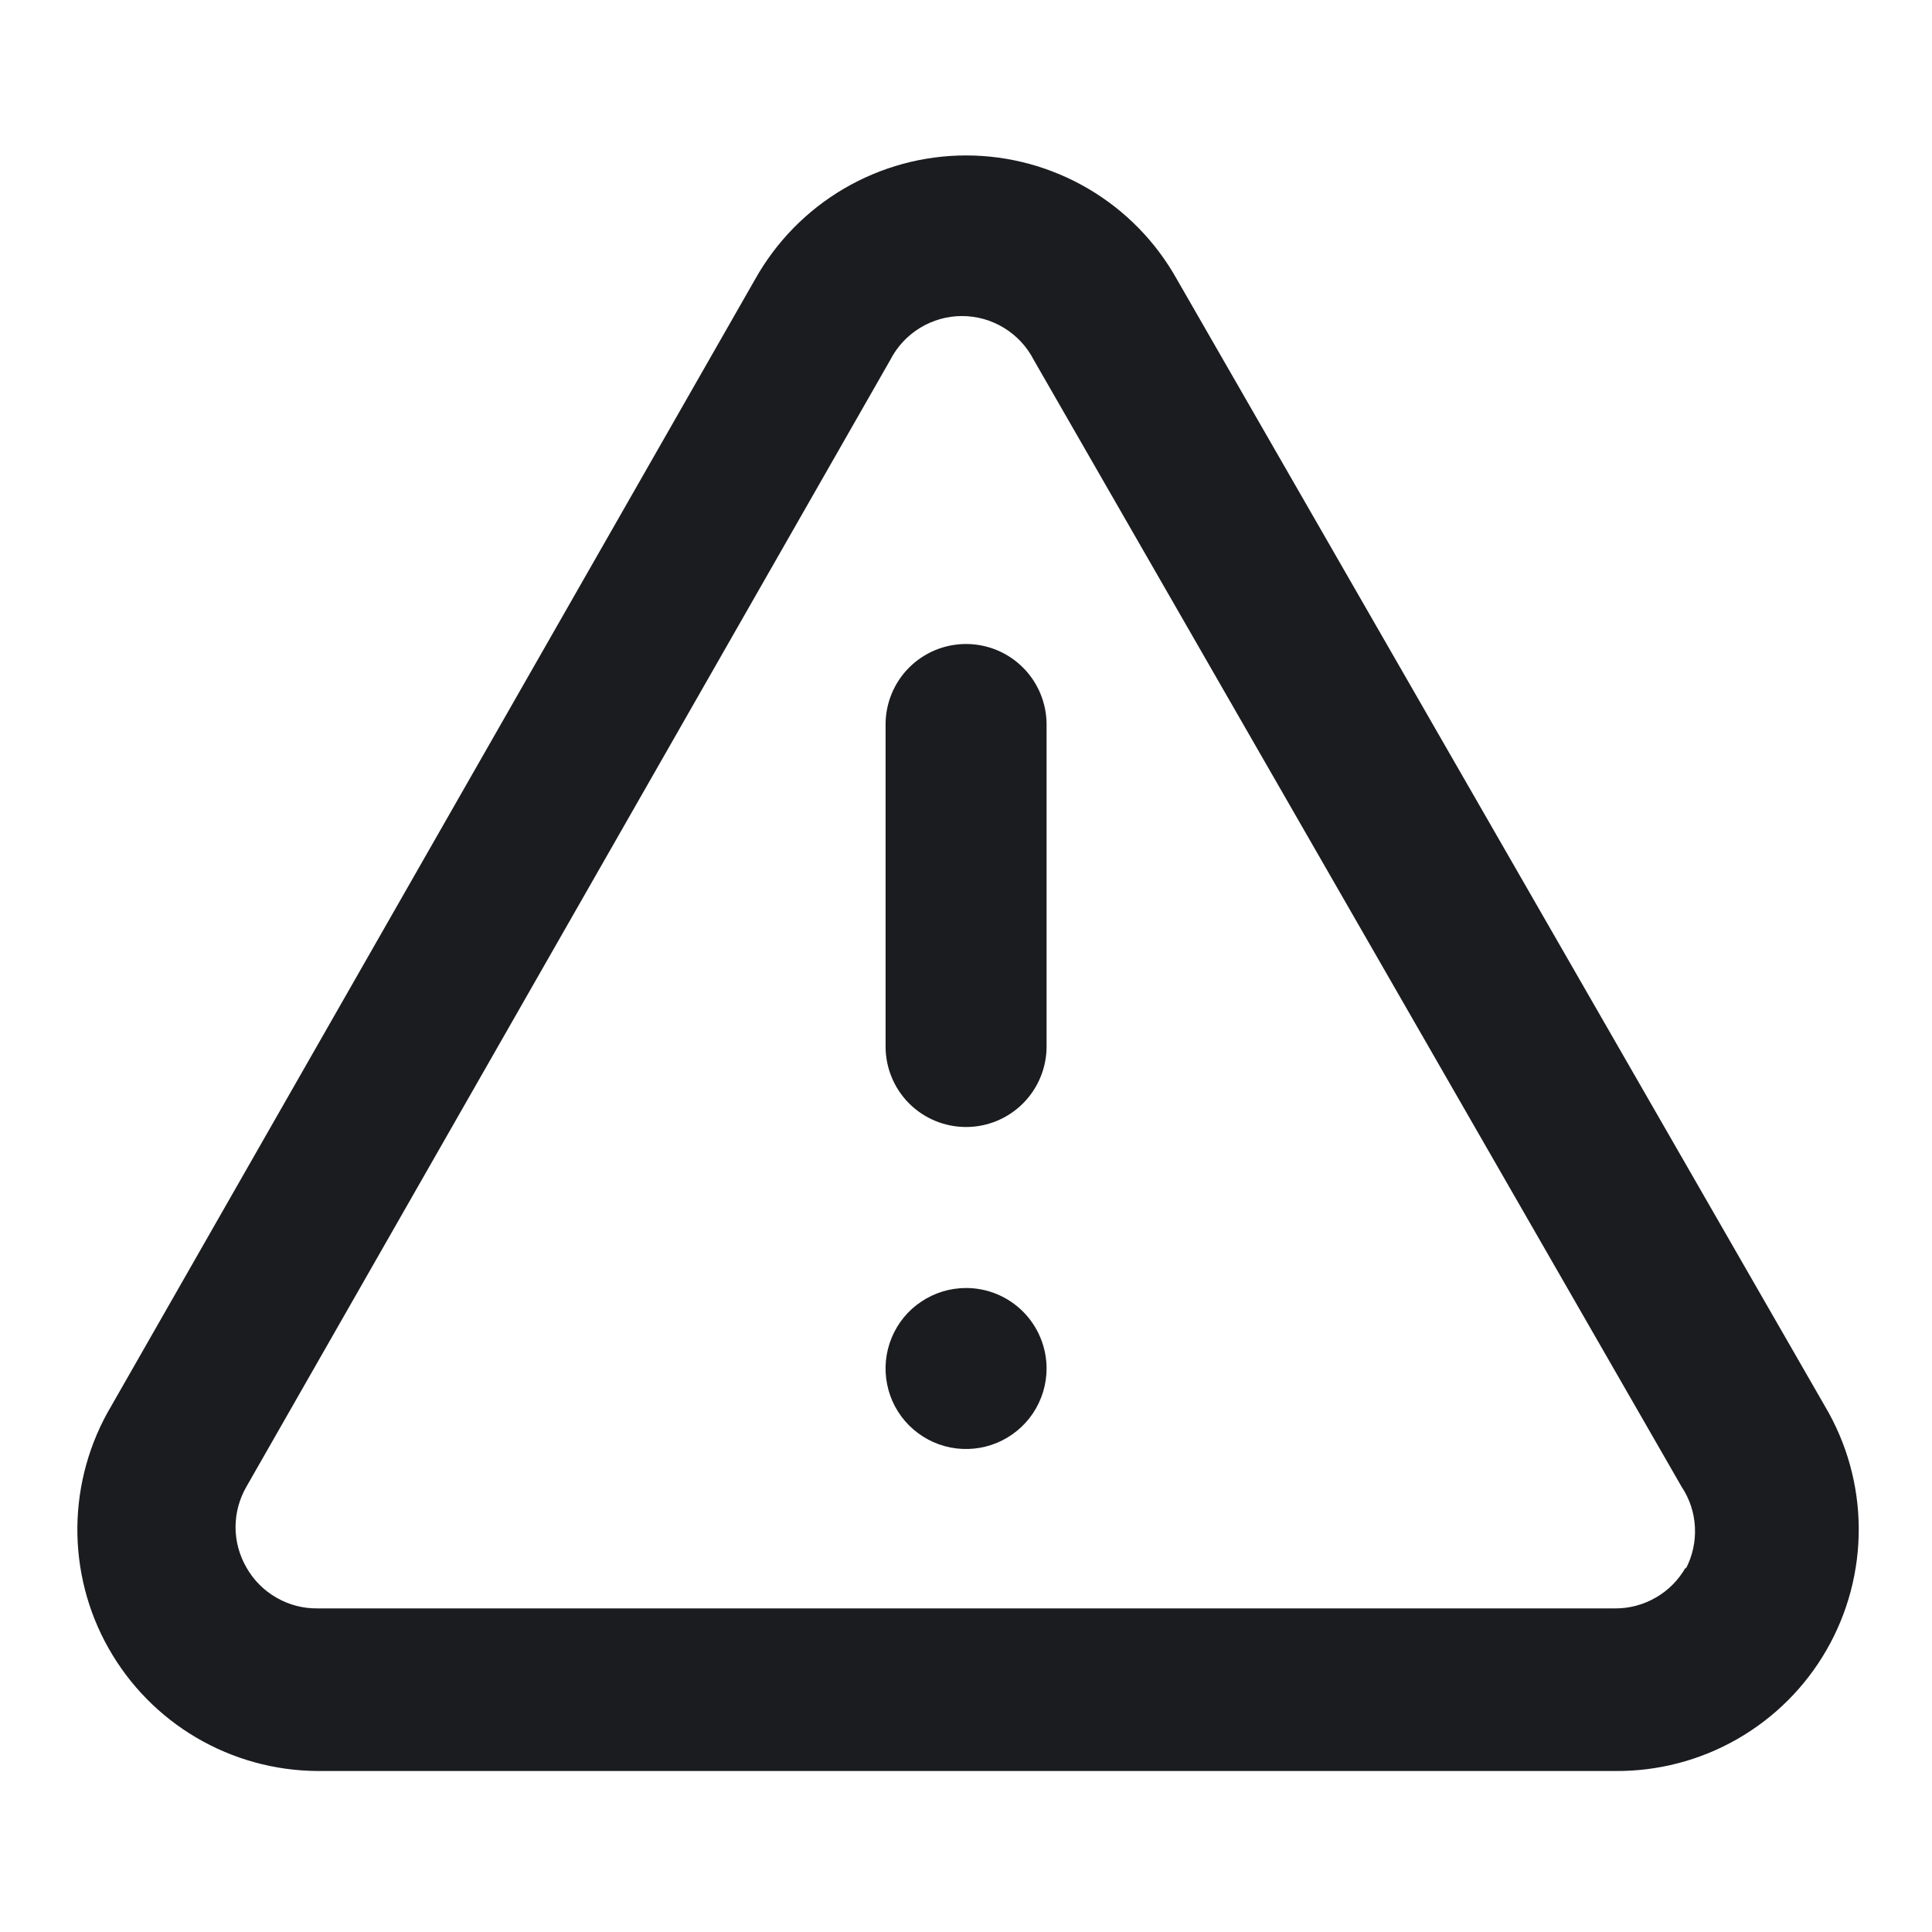 <svg width="24" height="24" viewBox="0 0 24 24" fill="none" xmlns="http://www.w3.org/2000/svg">
<path d="M12.001 16C11.803 16 11.609 16.059 11.445 16.169C11.28 16.278 11.152 16.435 11.077 16.617C11.001 16.8 10.981 17.001 11.02 17.195C11.058 17.389 11.153 17.567 11.293 17.707C11.433 17.847 11.611 17.942 11.805 17.981C11.999 18.019 12.2 18 12.383 17.924C12.566 17.848 12.722 17.72 12.832 17.556C12.942 17.391 13.001 17.198 13.001 17C13.001 16.735 12.895 16.48 12.708 16.293C12.52 16.105 12.266 16 12.001 16ZM22.671 17.47L14.62 3.47C14.36 3.004 13.98 2.615 13.52 2.345C13.059 2.074 12.535 1.931 12.001 1.931C11.466 1.931 10.942 2.074 10.481 2.345C10.021 2.615 9.641 3.004 9.38 3.47L1.38 17.47C1.111 17.924 0.967 18.441 0.961 18.969C0.956 19.497 1.089 20.017 1.349 20.476C1.609 20.936 1.985 21.319 2.44 21.586C2.895 21.854 3.413 21.996 3.94 22H20.061C20.593 22.005 21.116 21.869 21.578 21.605C22.04 21.341 22.424 20.959 22.689 20.498C22.955 20.037 23.093 19.513 23.09 18.981C23.087 18.449 22.942 17.928 22.671 17.47ZM20.941 19.47C20.853 19.626 20.725 19.756 20.57 19.845C20.415 19.935 20.239 19.982 20.061 19.98H3.94C3.762 19.982 3.586 19.935 3.431 19.845C3.276 19.756 3.148 19.626 3.06 19.47C2.973 19.318 2.926 19.146 2.926 18.97C2.926 18.794 2.973 18.622 3.06 18.47L11.06 4.47C11.144 4.306 11.272 4.169 11.429 4.073C11.586 3.977 11.766 3.926 11.95 3.926C12.134 3.926 12.315 3.977 12.472 4.073C12.629 4.169 12.757 4.306 12.841 4.47L20.89 18.47C20.99 18.62 21.047 18.794 21.055 18.973C21.064 19.153 21.024 19.331 20.941 19.49V19.47ZM12.001 8C11.735 8 11.481 8.105 11.293 8.293C11.106 8.48 11.001 8.735 11.001 9V13C11.001 13.265 11.106 13.52 11.293 13.707C11.481 13.895 11.735 14 12.001 14C12.266 14 12.52 13.895 12.708 13.707C12.895 13.52 13.001 13.265 13.001 13V9C13.001 8.735 12.895 8.48 12.708 8.293C12.52 8.105 12.266 8 12.001 8Z" fill="#1A1C1F"/>
</svg>
